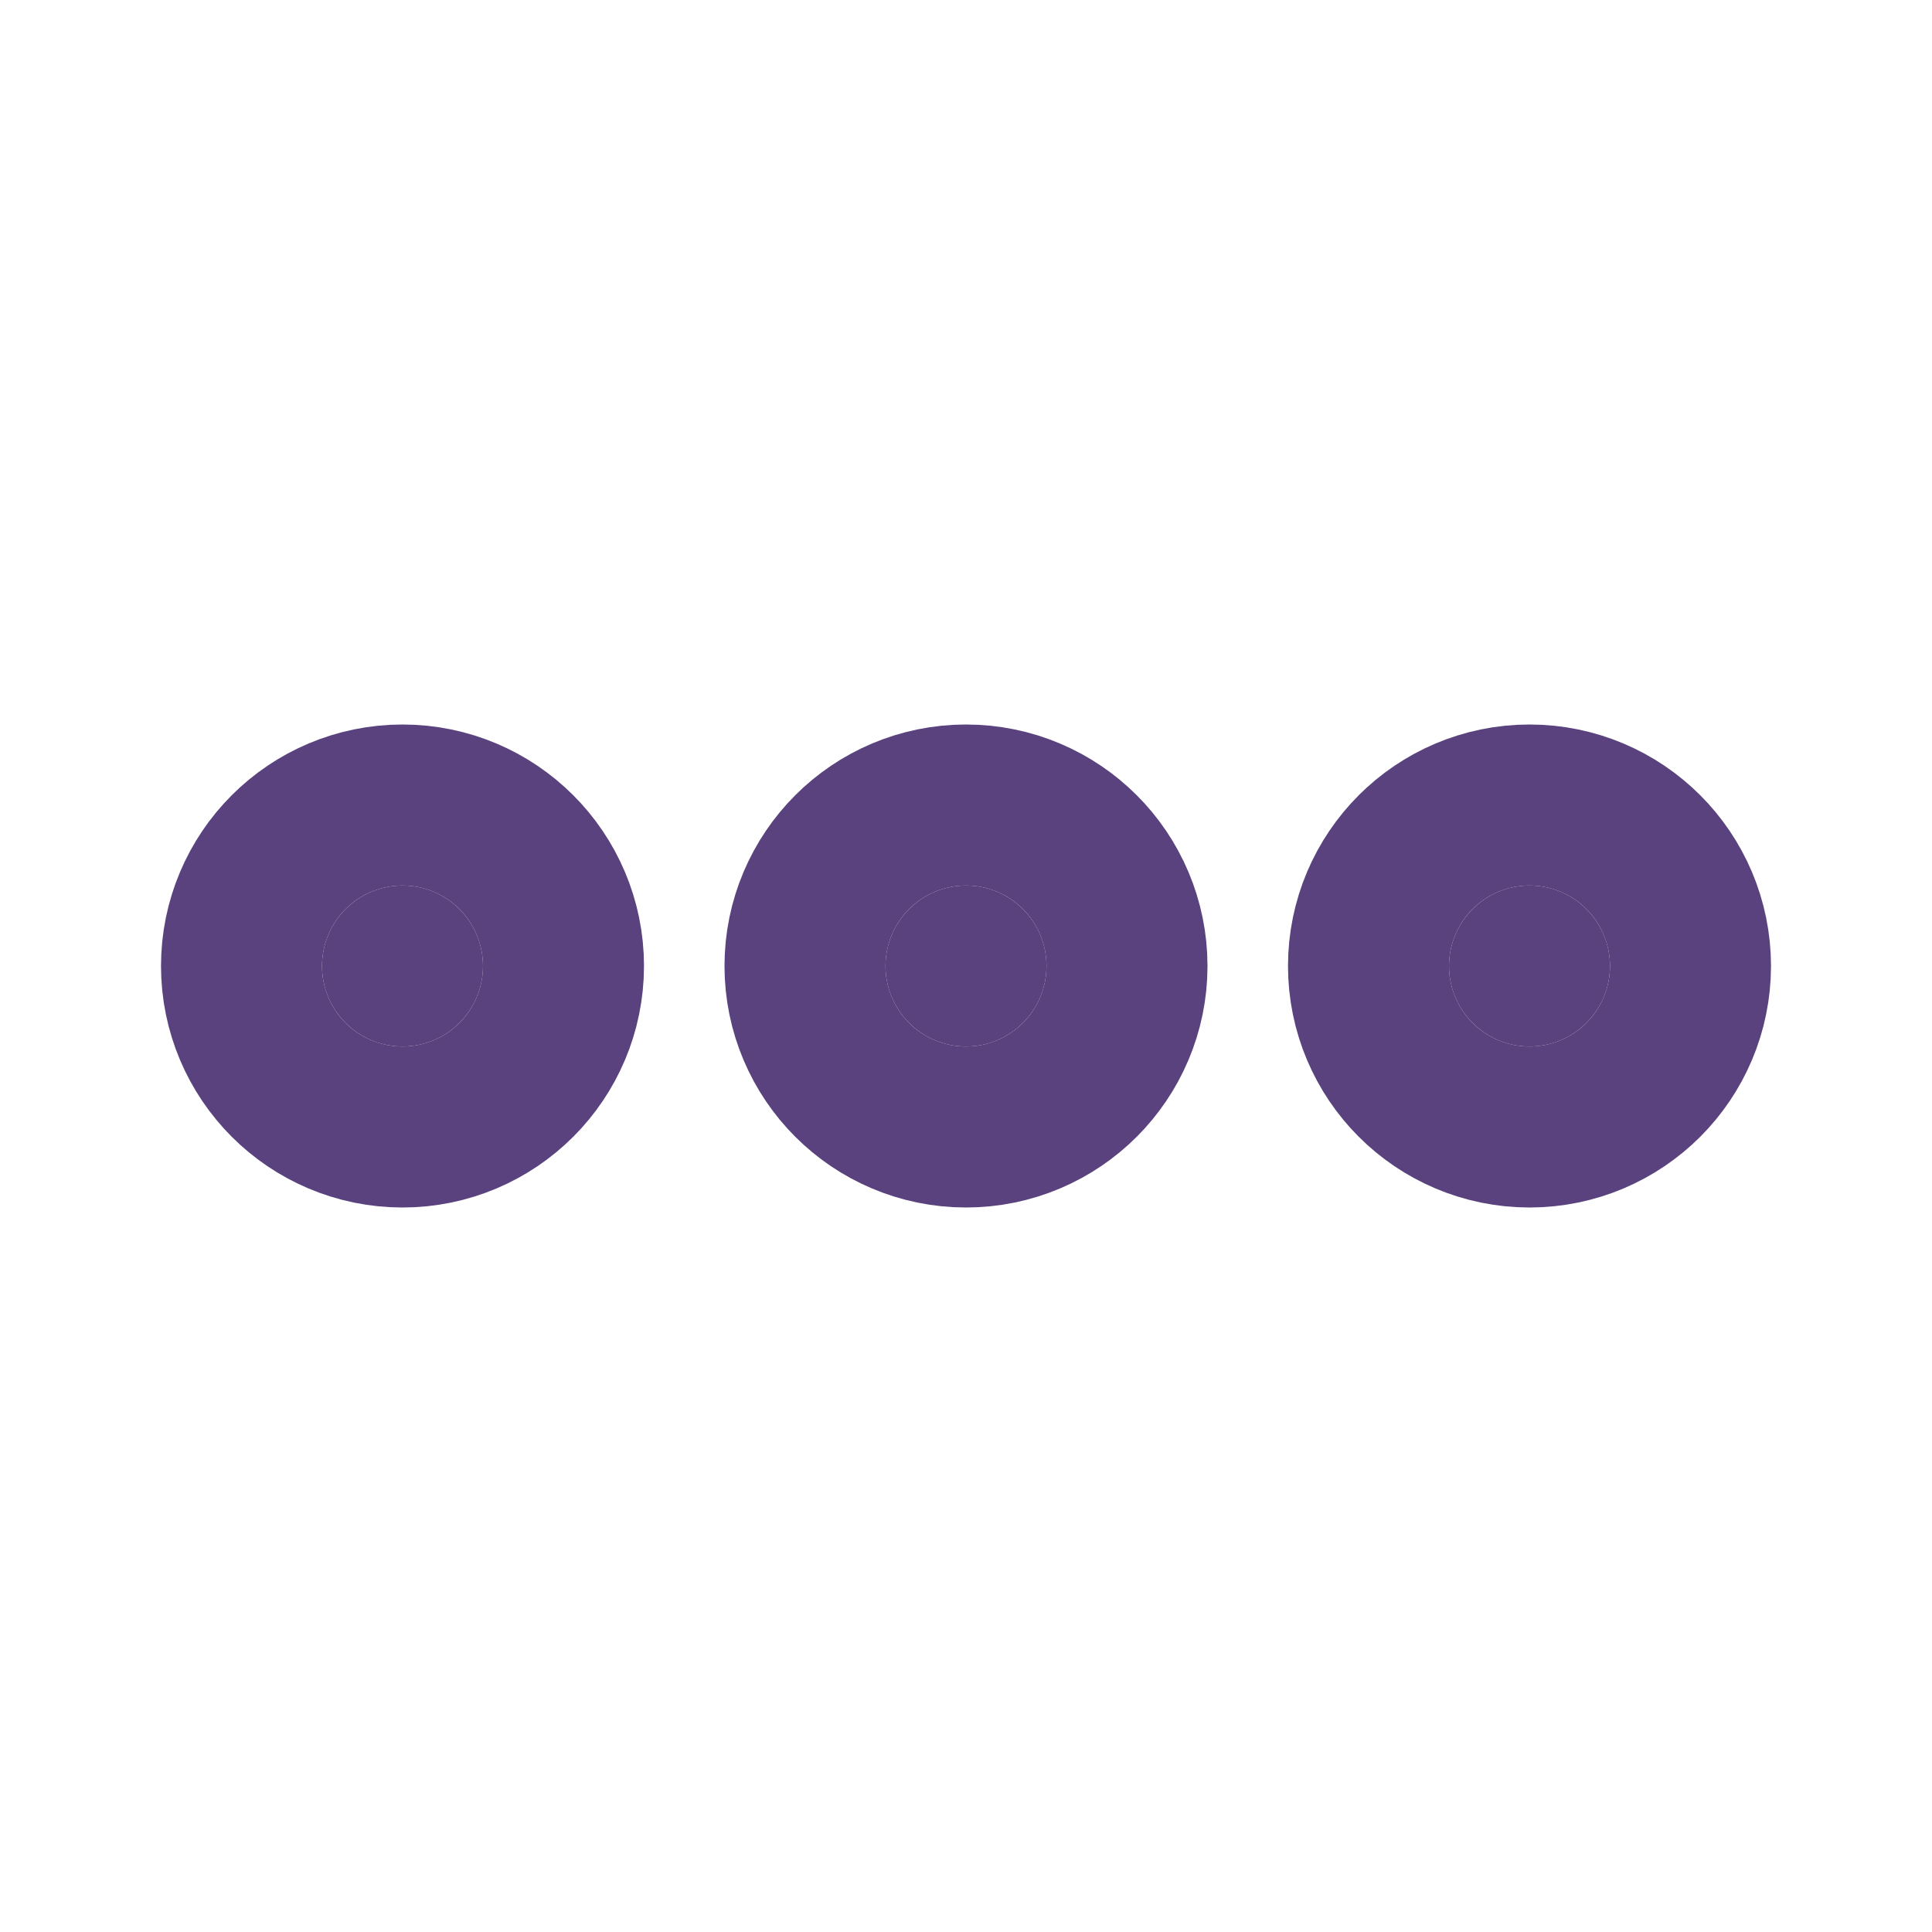 <svg width="12" height="12" viewBox="0 0 12 12" fill="none" xmlns="http://www.w3.org/2000/svg">
<path d="M6 6.5C6.276 6.5 6.5 6.276 6.5 6C6.5 5.724 6.276 5.5 6 5.5C5.724 5.5 5.5 5.724 5.5 6C5.5 6.276 5.724 6.5 6 6.5Z" fill="#5A427E"/>
<path d="M9.5 6.5C9.776 6.5 10 6.276 10 6C10 5.724 9.776 5.5 9.5 5.5C9.224 5.5 9 5.724 9 6C9 6.276 9.224 6.5 9.5 6.5Z" fill="#5A427E"/>
<path d="M2.5 6.5C2.776 6.5 3 6.276 3 6C3 5.724 2.776 5.5 2.5 5.5C2.224 5.5 2 5.724 2 6C2 6.276 2.224 6.5 2.5 6.5Z" fill="#5A427E"/>
<path d="M6 6.5C6.276 6.5 6.5 6.276 6.5 6C6.5 5.724 6.276 5.5 6 5.5C5.724 5.5 5.5 5.724 5.5 6C5.5 6.276 5.724 6.5 6 6.5Z" stroke="#5A427E" stroke-width="2" stroke-linecap="round" stroke-linejoin="round"/>
<path d="M9.5 6.5C9.776 6.5 10 6.276 10 6C10 5.724 9.776 5.5 9.5 5.5C9.224 5.5 9 5.724 9 6C9 6.276 9.224 6.5 9.5 6.5Z" stroke="#5A427E" stroke-width="2" stroke-linecap="round" stroke-linejoin="round"/>
<path d="M2.5 6.5C2.776 6.5 3 6.276 3 6C3 5.724 2.776 5.5 2.5 5.5C2.224 5.5 2 5.724 2 6C2 6.276 2.224 6.5 2.5 6.5Z" stroke="#5A427E" stroke-width="2" stroke-linecap="round" stroke-linejoin="round"/>
</svg>
